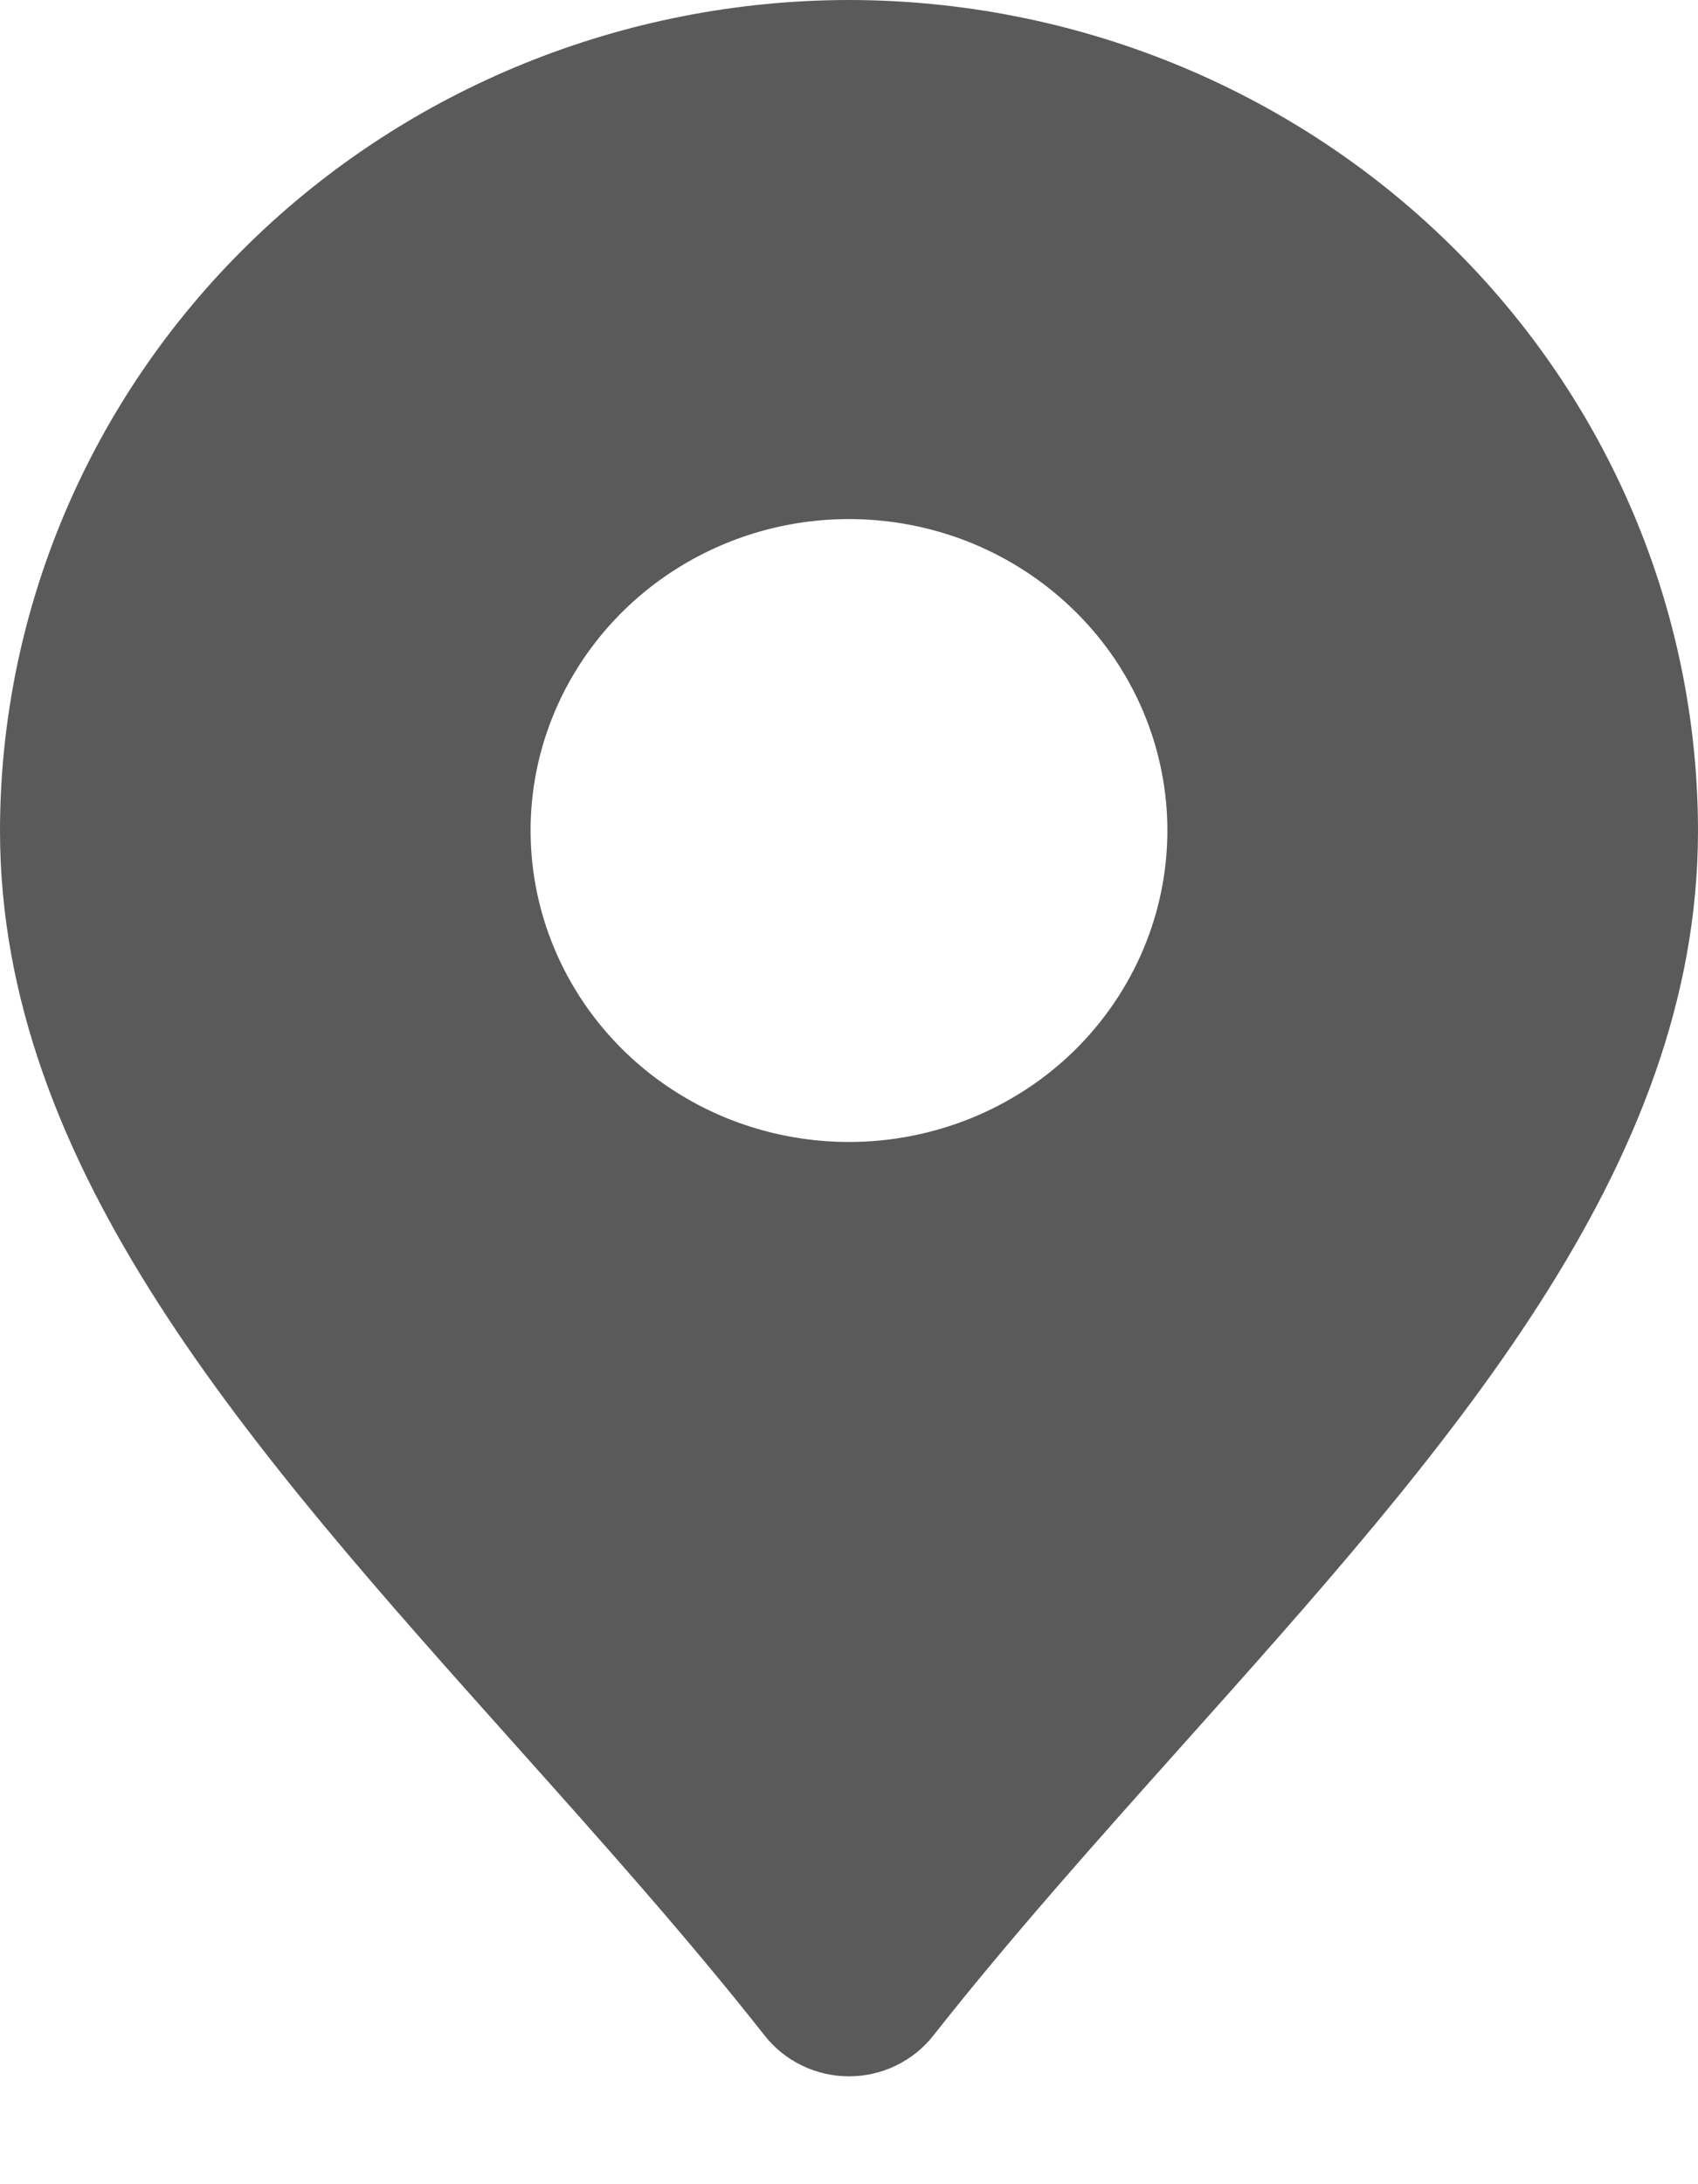 <svg width="14" height="18" viewBox="0 0 14 18" fill="none" xmlns="http://www.w3.org/2000/svg">
<path d="M7 0C5.144 0.002 3.365 0.724 2.053 2.007C0.74 3.29 0.002 5.03 0 6.845C0 9.63 2.068 11.942 4.258 14.39C4.951 15.165 5.668 15.967 6.307 16.778C6.389 16.882 6.494 16.965 6.614 17.023C6.734 17.081 6.866 17.111 7 17.111C7.134 17.111 7.266 17.081 7.386 17.023C7.506 16.965 7.611 16.882 7.693 16.778C8.332 15.967 9.049 15.165 9.742 14.39C11.932 11.942 14 9.63 14 6.845C13.998 5.03 13.26 3.29 11.947 2.007C10.635 0.724 8.856 0.002 7 0ZM7 9.411C6.481 9.411 5.973 9.261 5.542 8.979C5.11 8.697 4.774 8.296 4.575 7.827C4.376 7.358 4.324 6.842 4.425 6.344C4.527 5.846 4.777 5.389 5.144 5.03C5.511 4.671 5.979 4.426 6.488 4.327C6.997 4.228 7.525 4.279 8.005 4.473C8.484 4.668 8.894 4.997 9.183 5.419C9.471 5.841 9.625 6.337 9.625 6.845C9.625 7.525 9.348 8.178 8.856 8.66C8.364 9.141 7.696 9.411 7 9.411Z" fill="#5A5A5A"/>
</svg>
